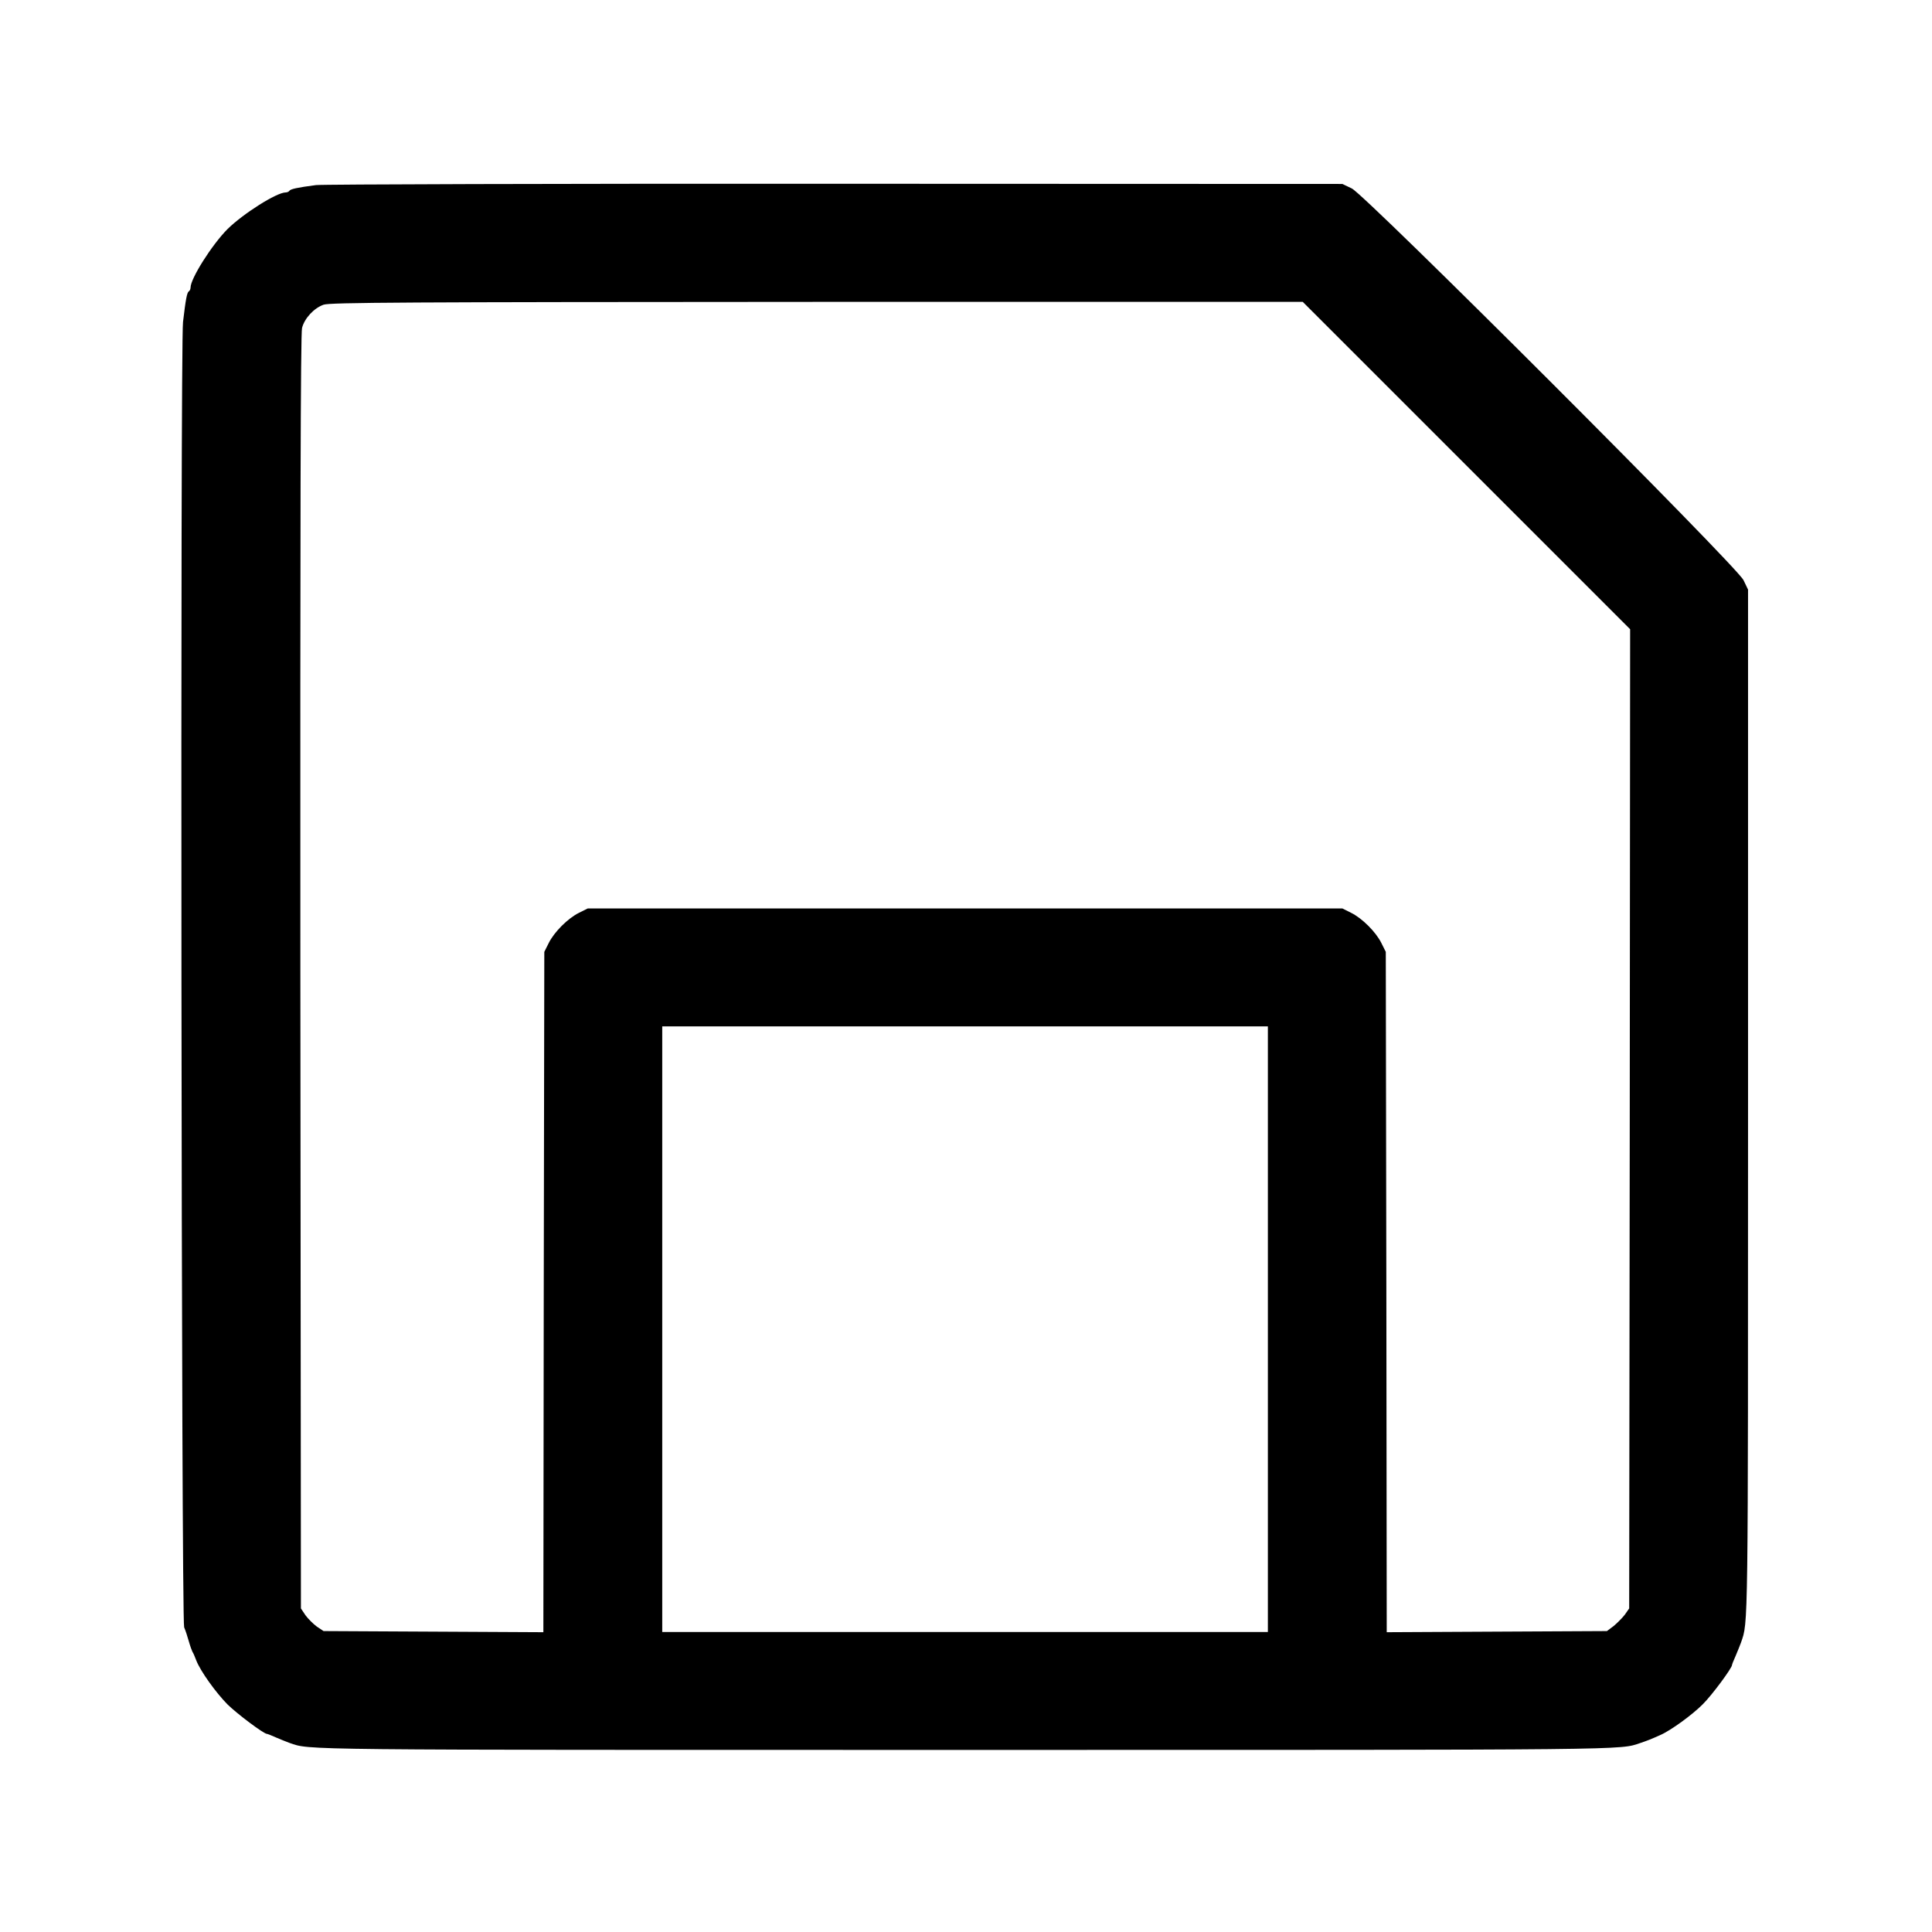 <svg version="1.0" xmlns="http://www.w3.org/2000/svg" width="1365.333" height="1365.333" viewBox="0 0 1024 1024"><path d="M167.5 98.1c-10 1.3-13.5 2.1-14.1 3-.3.5-1.2.9-2 .9-4.8 0-22.6 11.3-30.9 19.5-8.2 8.3-19.5 26.1-19.5 30.9 0 .8-.4 1.7-.9 2-1 .6-1.7 4.3-3.1 16.3-1.5 12.4-.9 687.8.6 691.8.7 1.6 1.8 5 2.5 7.5s1.6 4.9 1.9 5.5c.4.5 1.3 2.6 2 4.5 2.2 5.7 10.3 17 16.6 23.4 5.1 5 19.2 15.6 20.9 15.6.3 0 2.4.8 4.8 1.9 2.3 1 5.6 2.3 7.2 2.9 11.2 3.8-.3 3.7 358 3.7 358.1 0 346.6.1 358-3.7 3-1 5.9-2.1 10.5-4.2 5.4-2.3 17.2-10.9 22.6-16.4 4.9-4.9 15.4-19.1 15.4-20.7 0-.3.8-2.4 1.9-4.8 1-2.3 2.3-5.6 2.9-7.2 3.8-11.2 3.7-2.8 3.7-285.5V312.5l-2.4-5c-3.5-7.4-200.3-204.1-207.6-207.6l-5-2.4-269-.1c-147.9-.1-271.7.3-275 .7zm609.8 148.7 86.7 86.7-.2 259.5-.3 259.5-2.3 3.3c-1.3 1.7-4 4.4-5.9 6l-3.6 2.7-58.4.3-58.3.3-.2-180.3-.3-180.3-2.3-4.6c-2.9-5.9-10.2-13.2-16.1-16.1l-4.6-2.3h-400l-4.6 2.3c-5.9 2.9-13.2 10.2-16.1 16.1l-2.3 4.6-.3 180.3-.2 180.3-58.3-.3-58.2-.3-3.6-2.4c-1.9-1.4-4.6-4.1-6-6l-2.4-3.6-.3-337.4c-.1-236.4.1-338.5.9-341.3 1.3-5.1 6.3-10.5 11.4-12.3 3.4-1.2 42.2-1.4 261.5-1.5h257.5l86.8 86.8zM672 704.5V865H351V544h321v160.5z" fill="currentColor"/></svg>